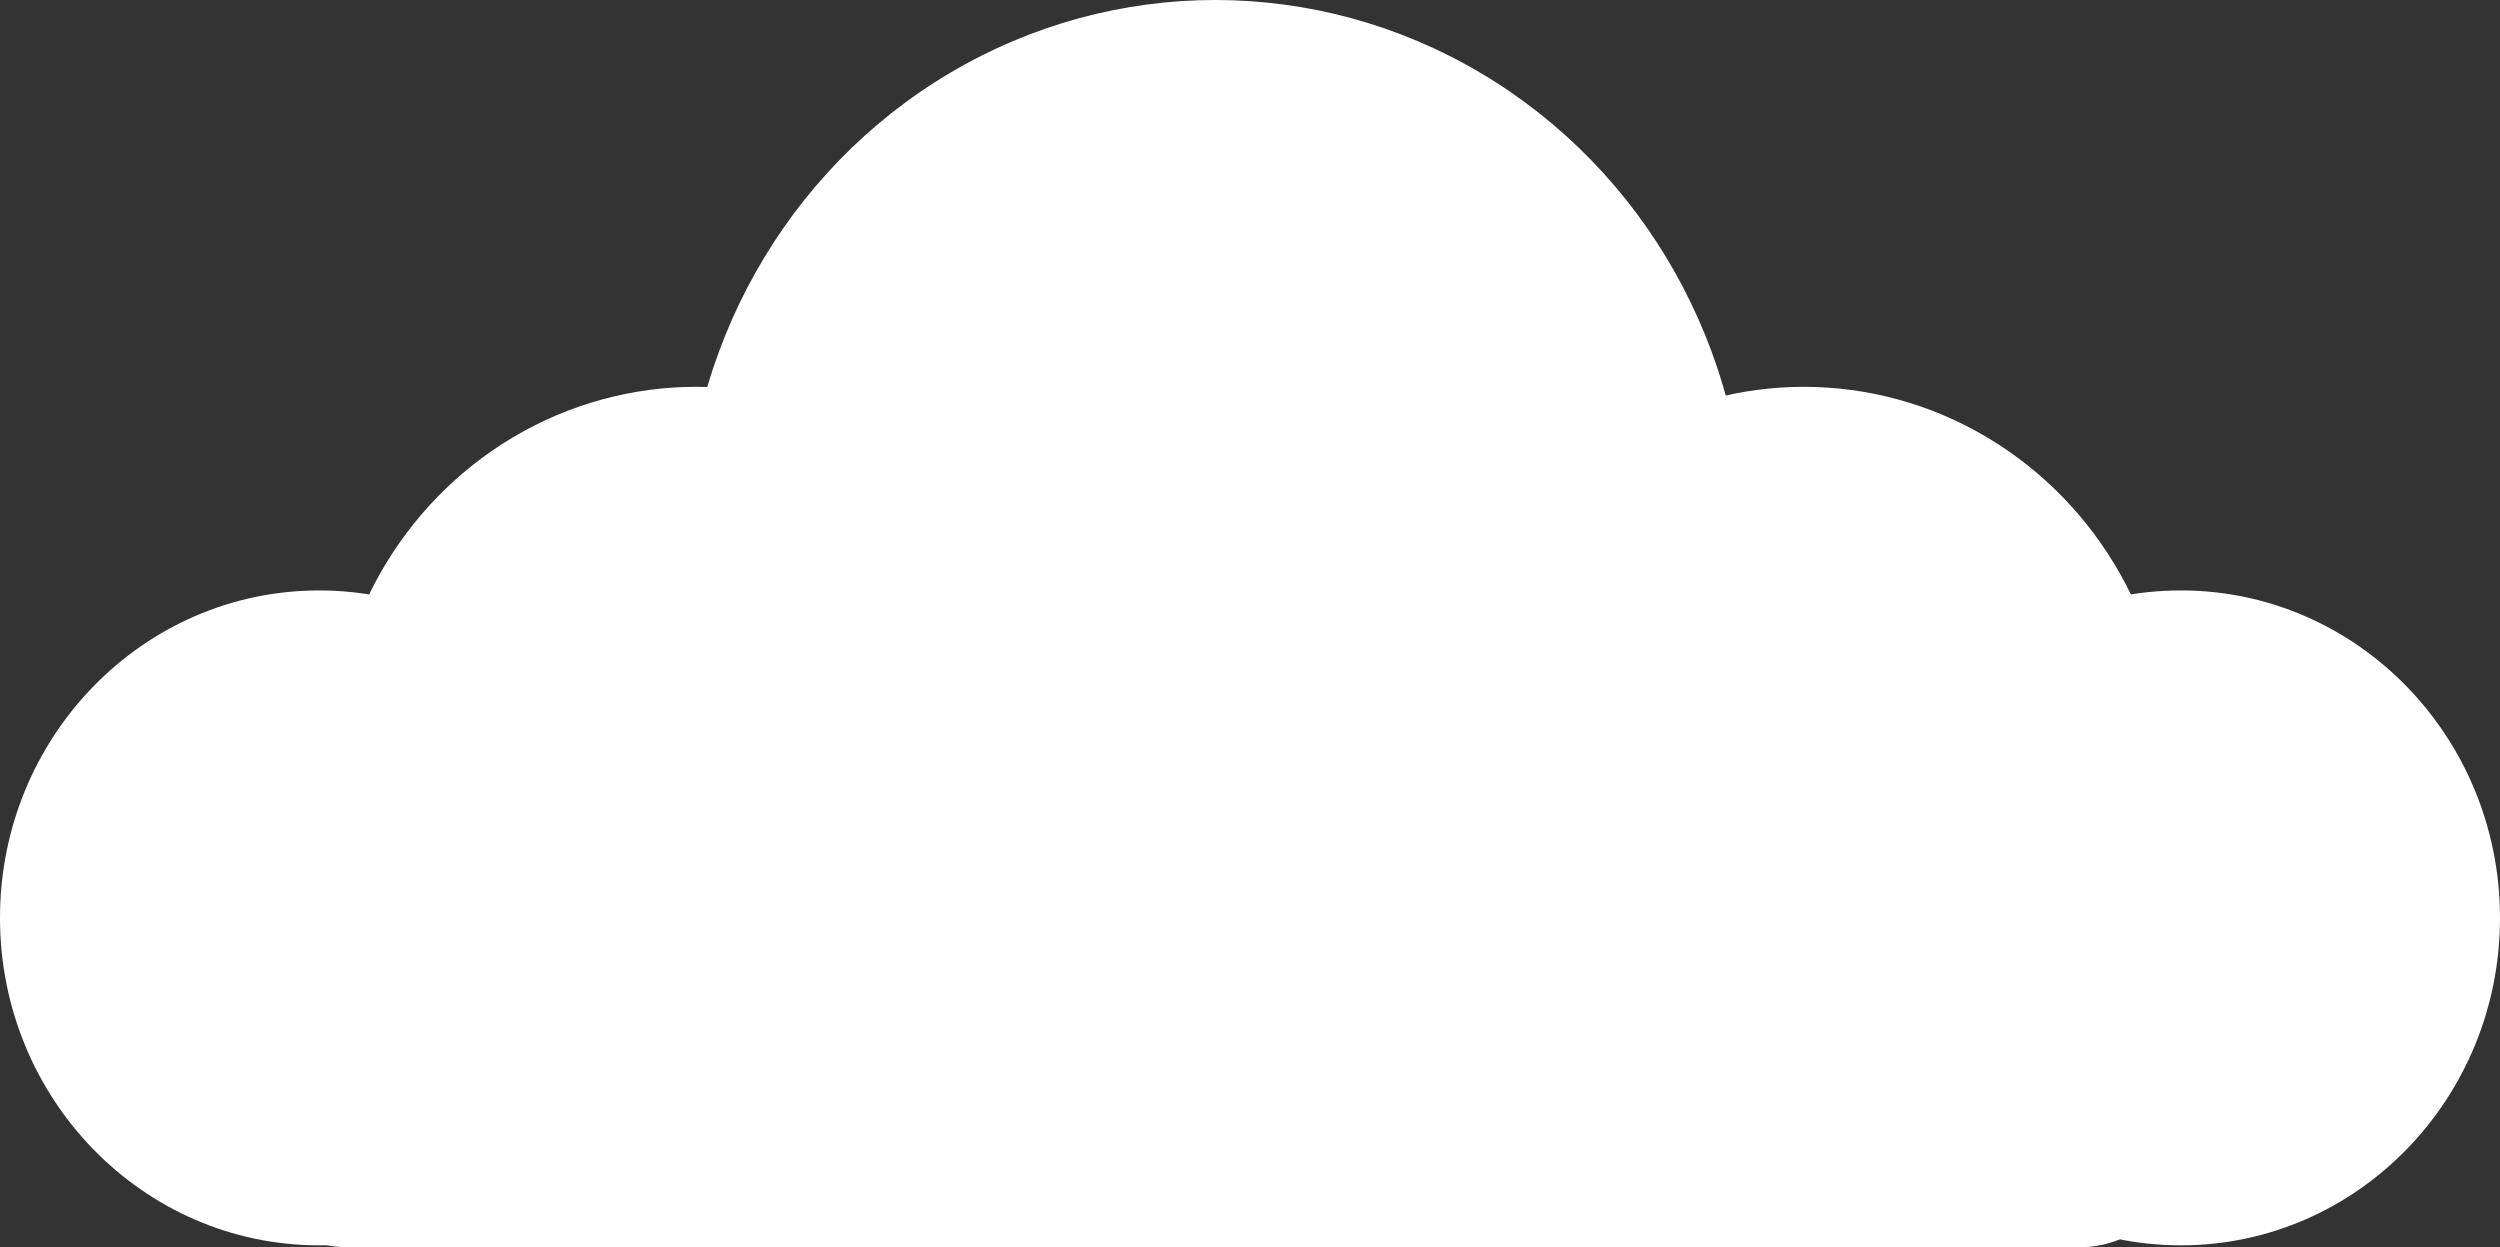 <svg width="467" height="233" viewBox="0 0 467 233" fill="none" xmlns="http://www.w3.org/2000/svg">
<rect x="0" y="0" width="467" height="233" fill="#333333" stroke="none"/>
<path d="M44.656 180.187H408.719V212.597C408.719 223.865 399.584 233 388.316 233H65.06C53.791 233 44.656 223.865 44.656 212.597V180.187Z" fill="white"/>
<ellipse cx="130.032" cy="142.303" rx="68.259" ry="70.042" fill="white"/>
<ellipse cx="336.969" cy="142.303" rx="68.259" ry="70.042" fill="white"/>
<ellipse cx="227.016" cy="101.736" rx="99.145" ry="101.736" fill="white"/>
<ellipse cx="59.61" cy="171.461" rx="59.61" ry="61.168" fill="white"/>
<ellipse cx="407.388" cy="171.461" rx="59.61" ry="61.168" fill="white"/>
</svg>
